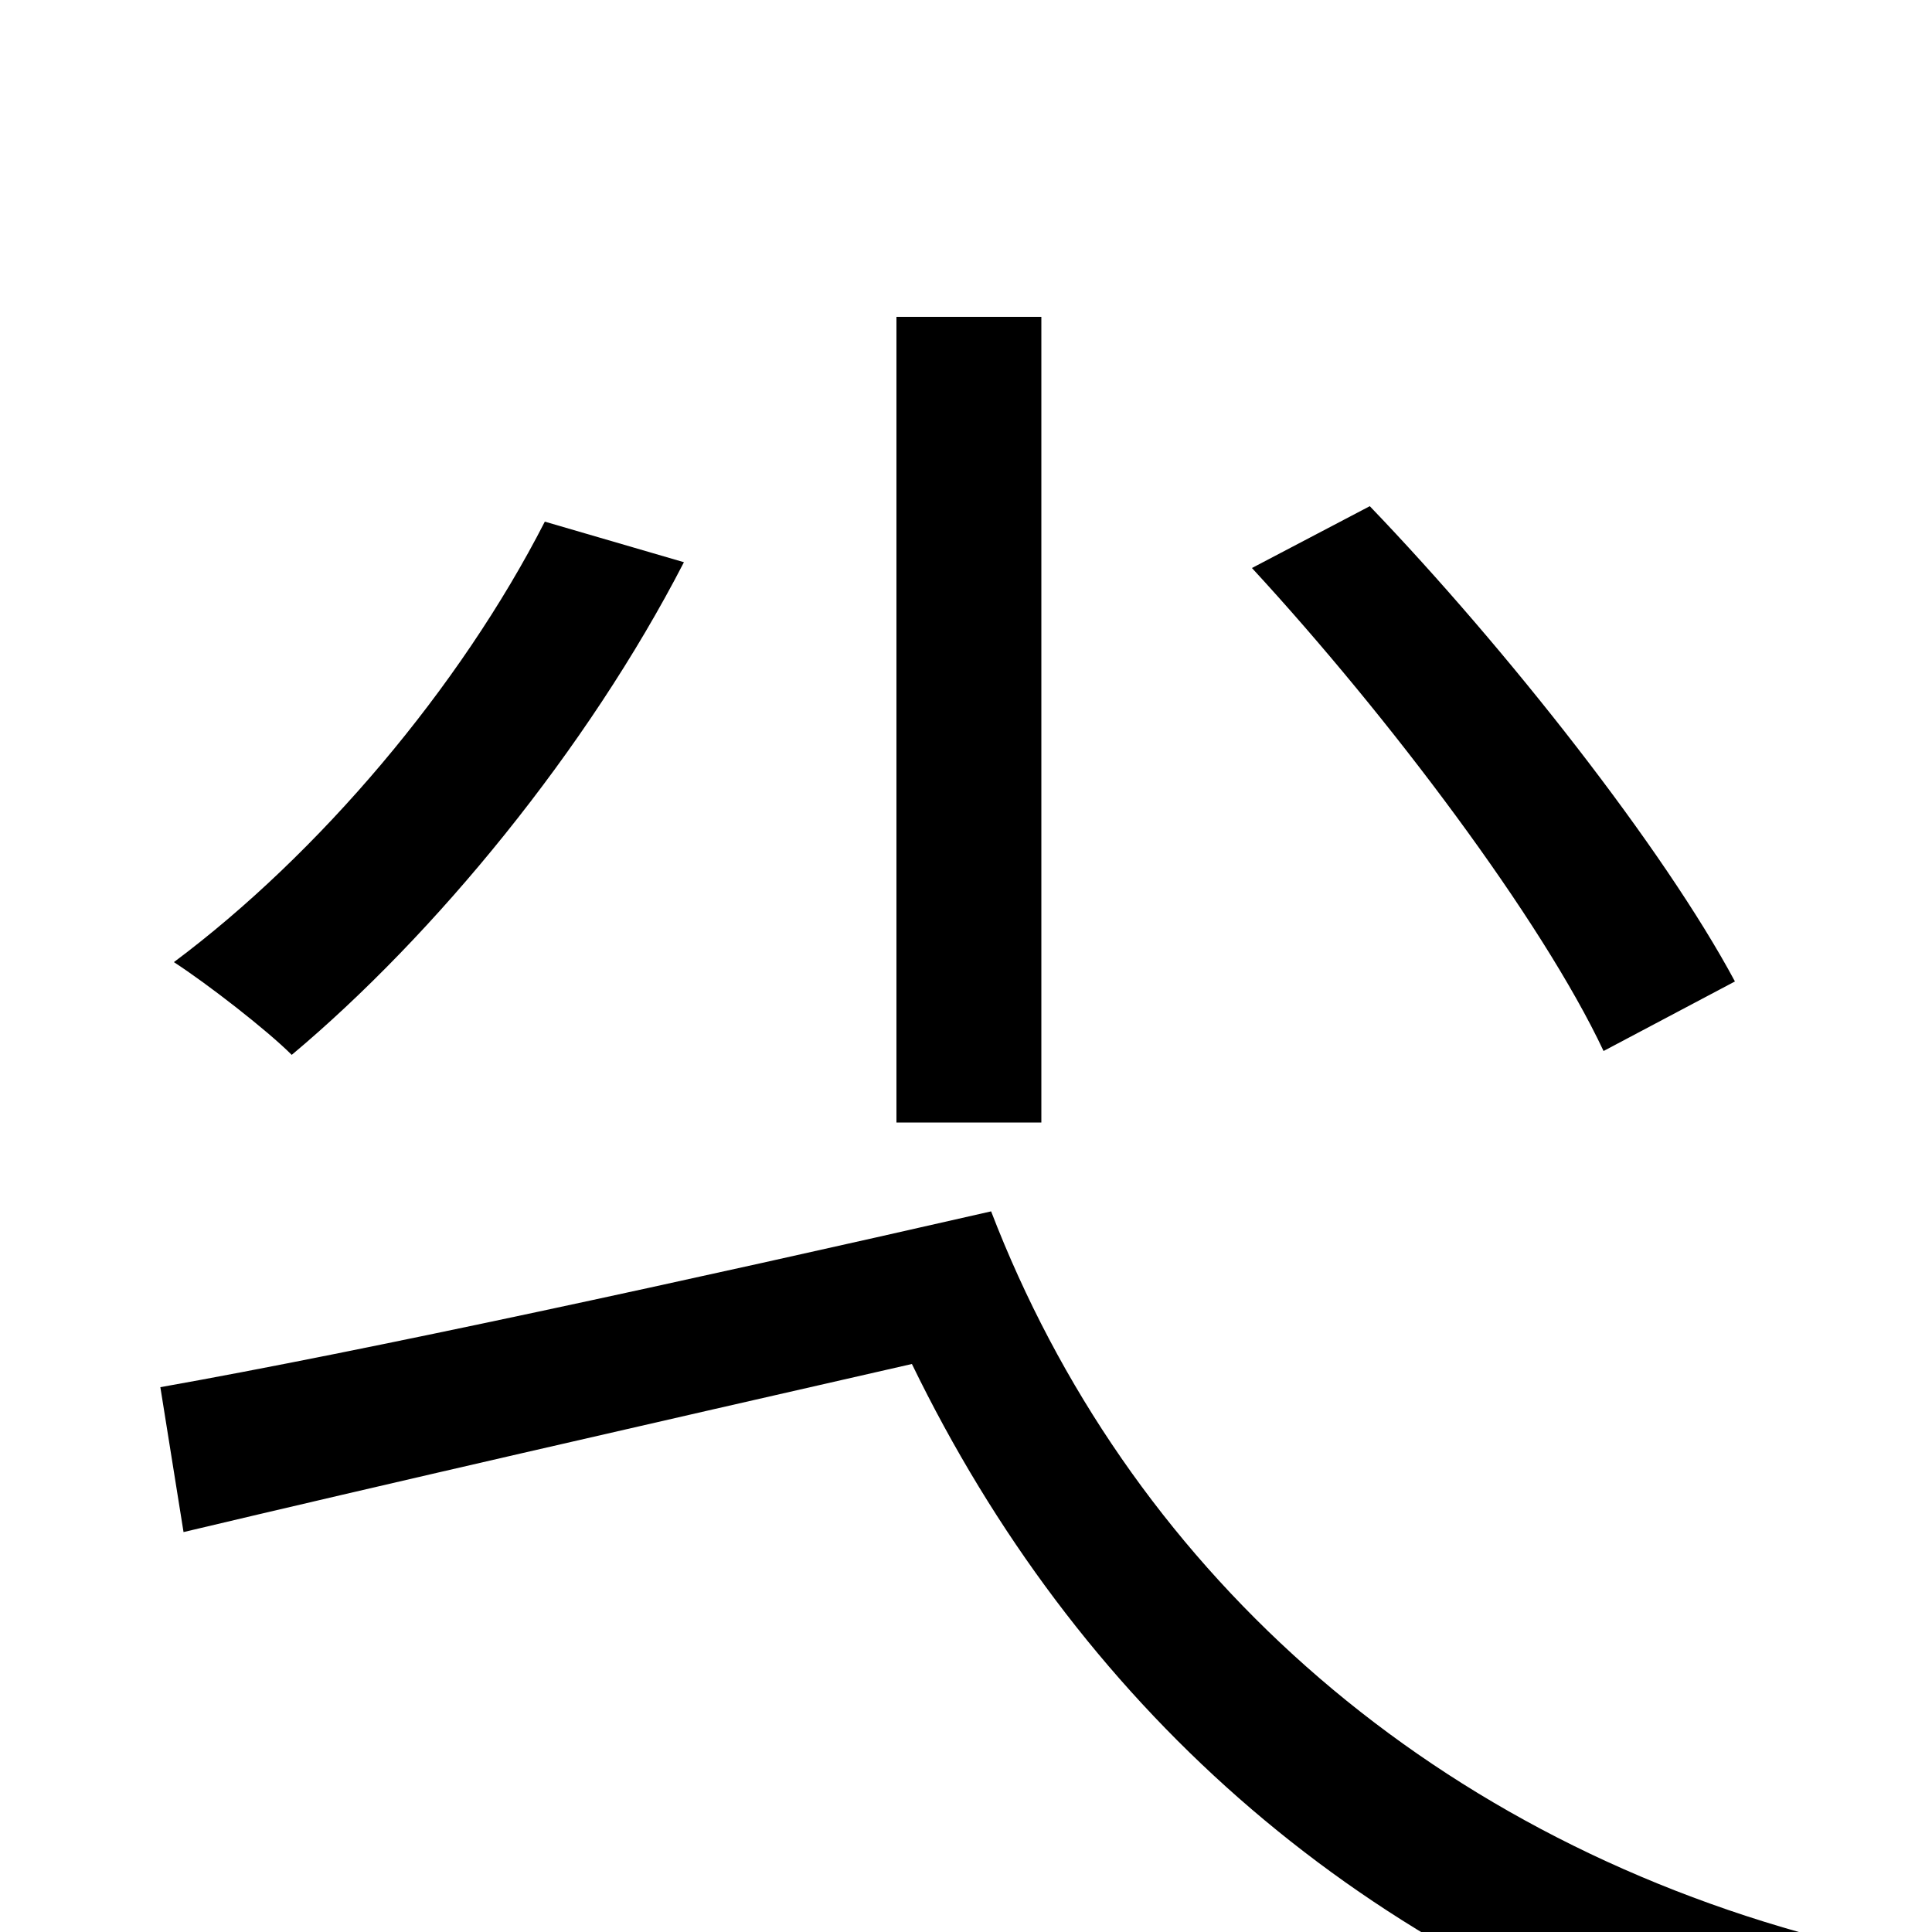 <svg xmlns="http://www.w3.org/2000/svg" viewBox="0 -1000 1000 1000">
	<path fill="#000000" d="M898 -492C861 -561 780 -664 709 -738L648 -706C719 -629 798 -524 830 -456ZM539 -836H464V-419H539ZM282 -730C238 -644 165 -558 90 -502C107 -491 138 -467 151 -454C225 -516 304 -612 354 -709ZM95 -207C196 -231 336 -263 472 -294C557 -119 699 9 890 70C901 49 924 19 942 3C735 -52 583 -191 513 -373C355 -337 190 -301 83 -282Z"/>
</svg>